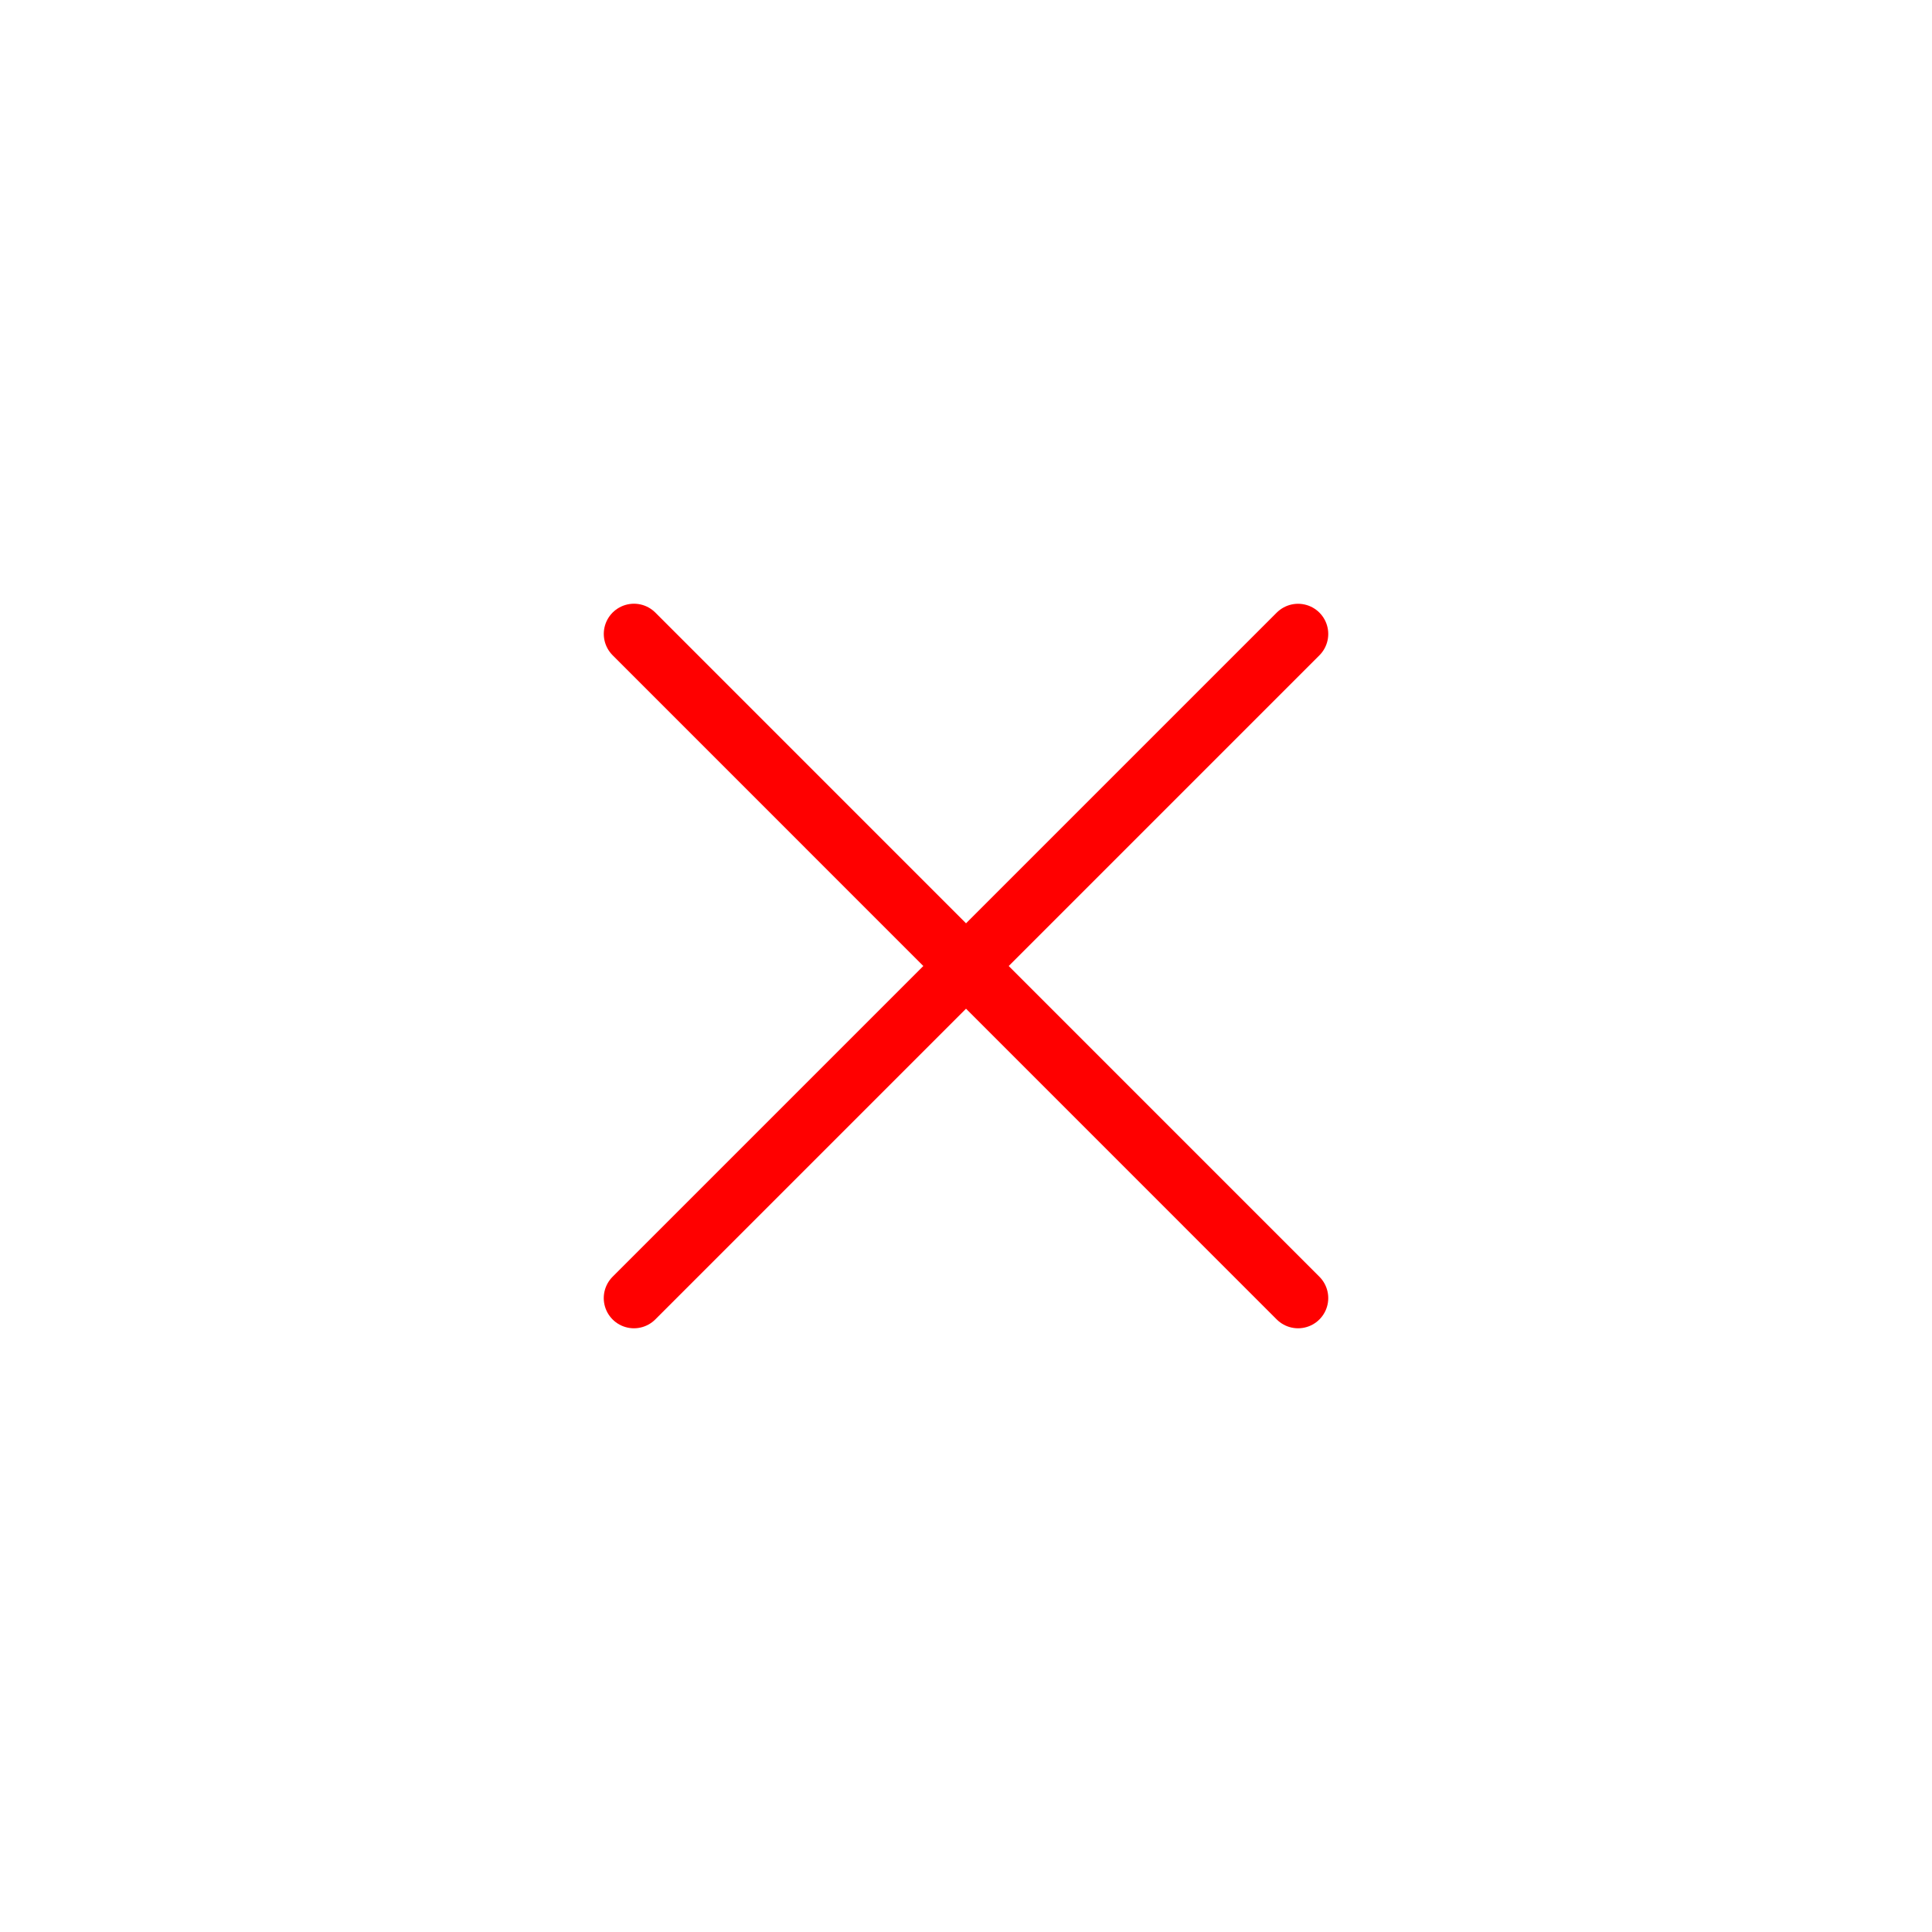 <svg xmlns="http://www.w3.org/2000/svg" viewBox="0 0 64 64" aria-labelledby="title"
aria-describedby="desc" role="img" xmlns:xlink="http://www.w3.org/1999/xlink">
 <title>Close</title>

 <g>
  <title>background</title>
  <rect fill="none" id="canvas_background" height="402" width="582" y="-1" x="-1"/>
 </g>
 <g>
  <title>Layer 1</title>
  <path id="svg_1" stroke-linecap="round" stroke-linejoin="round" d="m43,21.001l-22,22m22,0l-21.999,-22.002" stroke-width="2" stroke-miterlimit="10" stroke="#ff0000" fill="none"/>
 </g>
</svg>